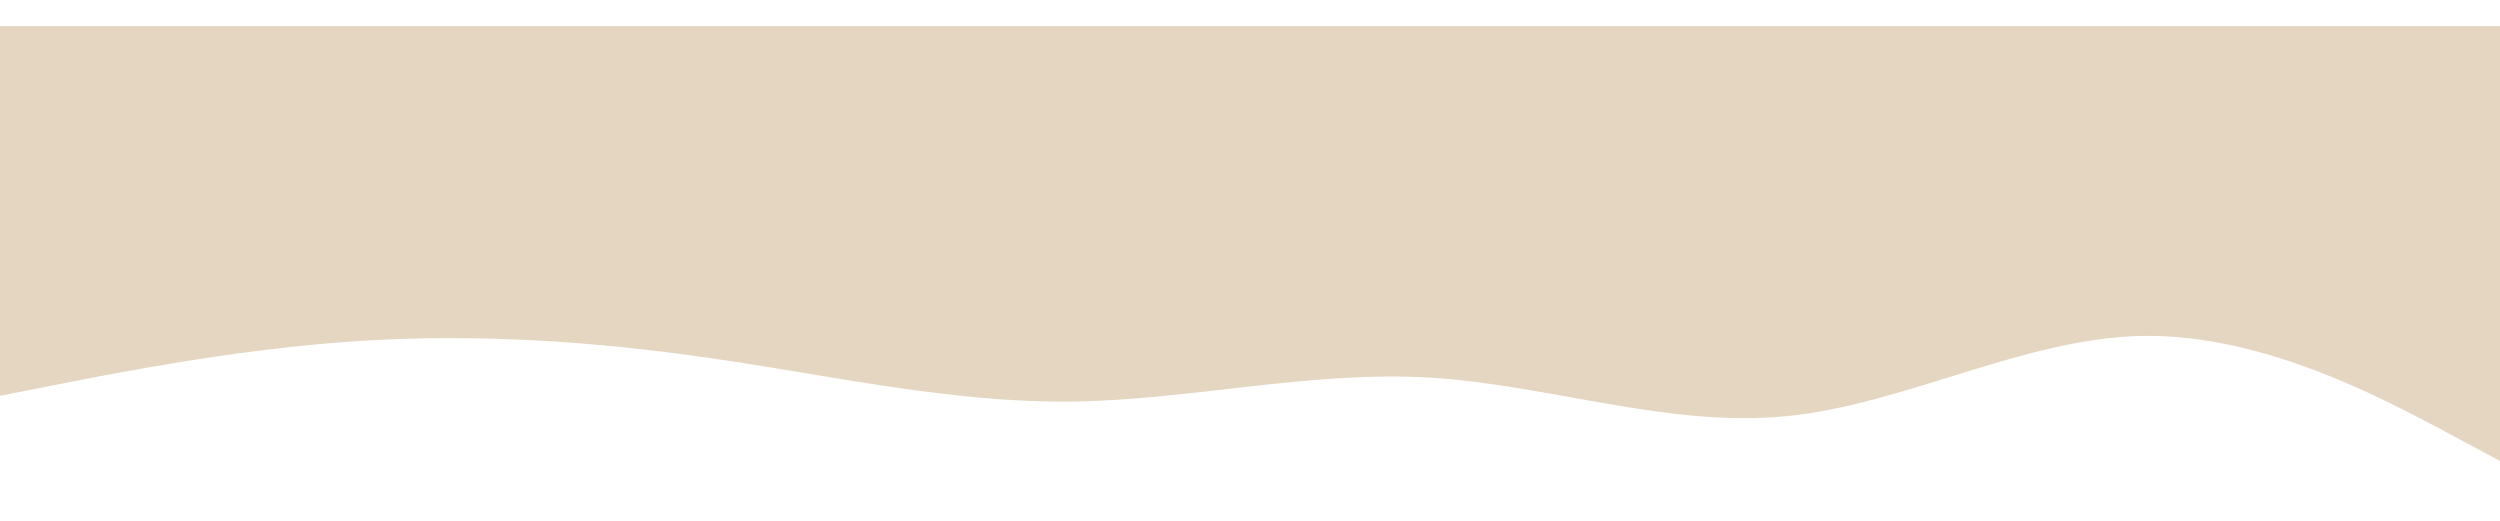<svg id="visual" viewBox="0 0 960 180" width="960" height="200" xmlns="http://www.w3.org/2000/svg" xmlns:xlink="http://www.w3.org/1999/xlink" version="1.1"><path d="M0 142L22.8 137.5C45.7 133 91.3 124 137 121C182.7 118 228.3 121 274 127.7C319.7 134.3 365.3 144.7 411.2 144.2C457 143.7 503 132.3 548.8 135C594.7 137.7 640.3 154.3 686 149.8C731.7 145.3 777.3 119.7 823 119C868.7 118.3 914.3 142.7 937.2 154.8L960 167L960 0L937.2 0C914.3 0 868.7 0 823 0C777.3 0 731.7 0 686 0C640.3 0 594.7 0 548.8 0C503 0 457 0 411.2 0C365.3 0 319.7 0 274 0C228.3 0 182.7 0 137 0C91.3 0 45.7 0 22.8 0L0 0Z" fill="#E5D6C2" stroke-linecap="round" stroke-linejoin="miter"></path></svg>